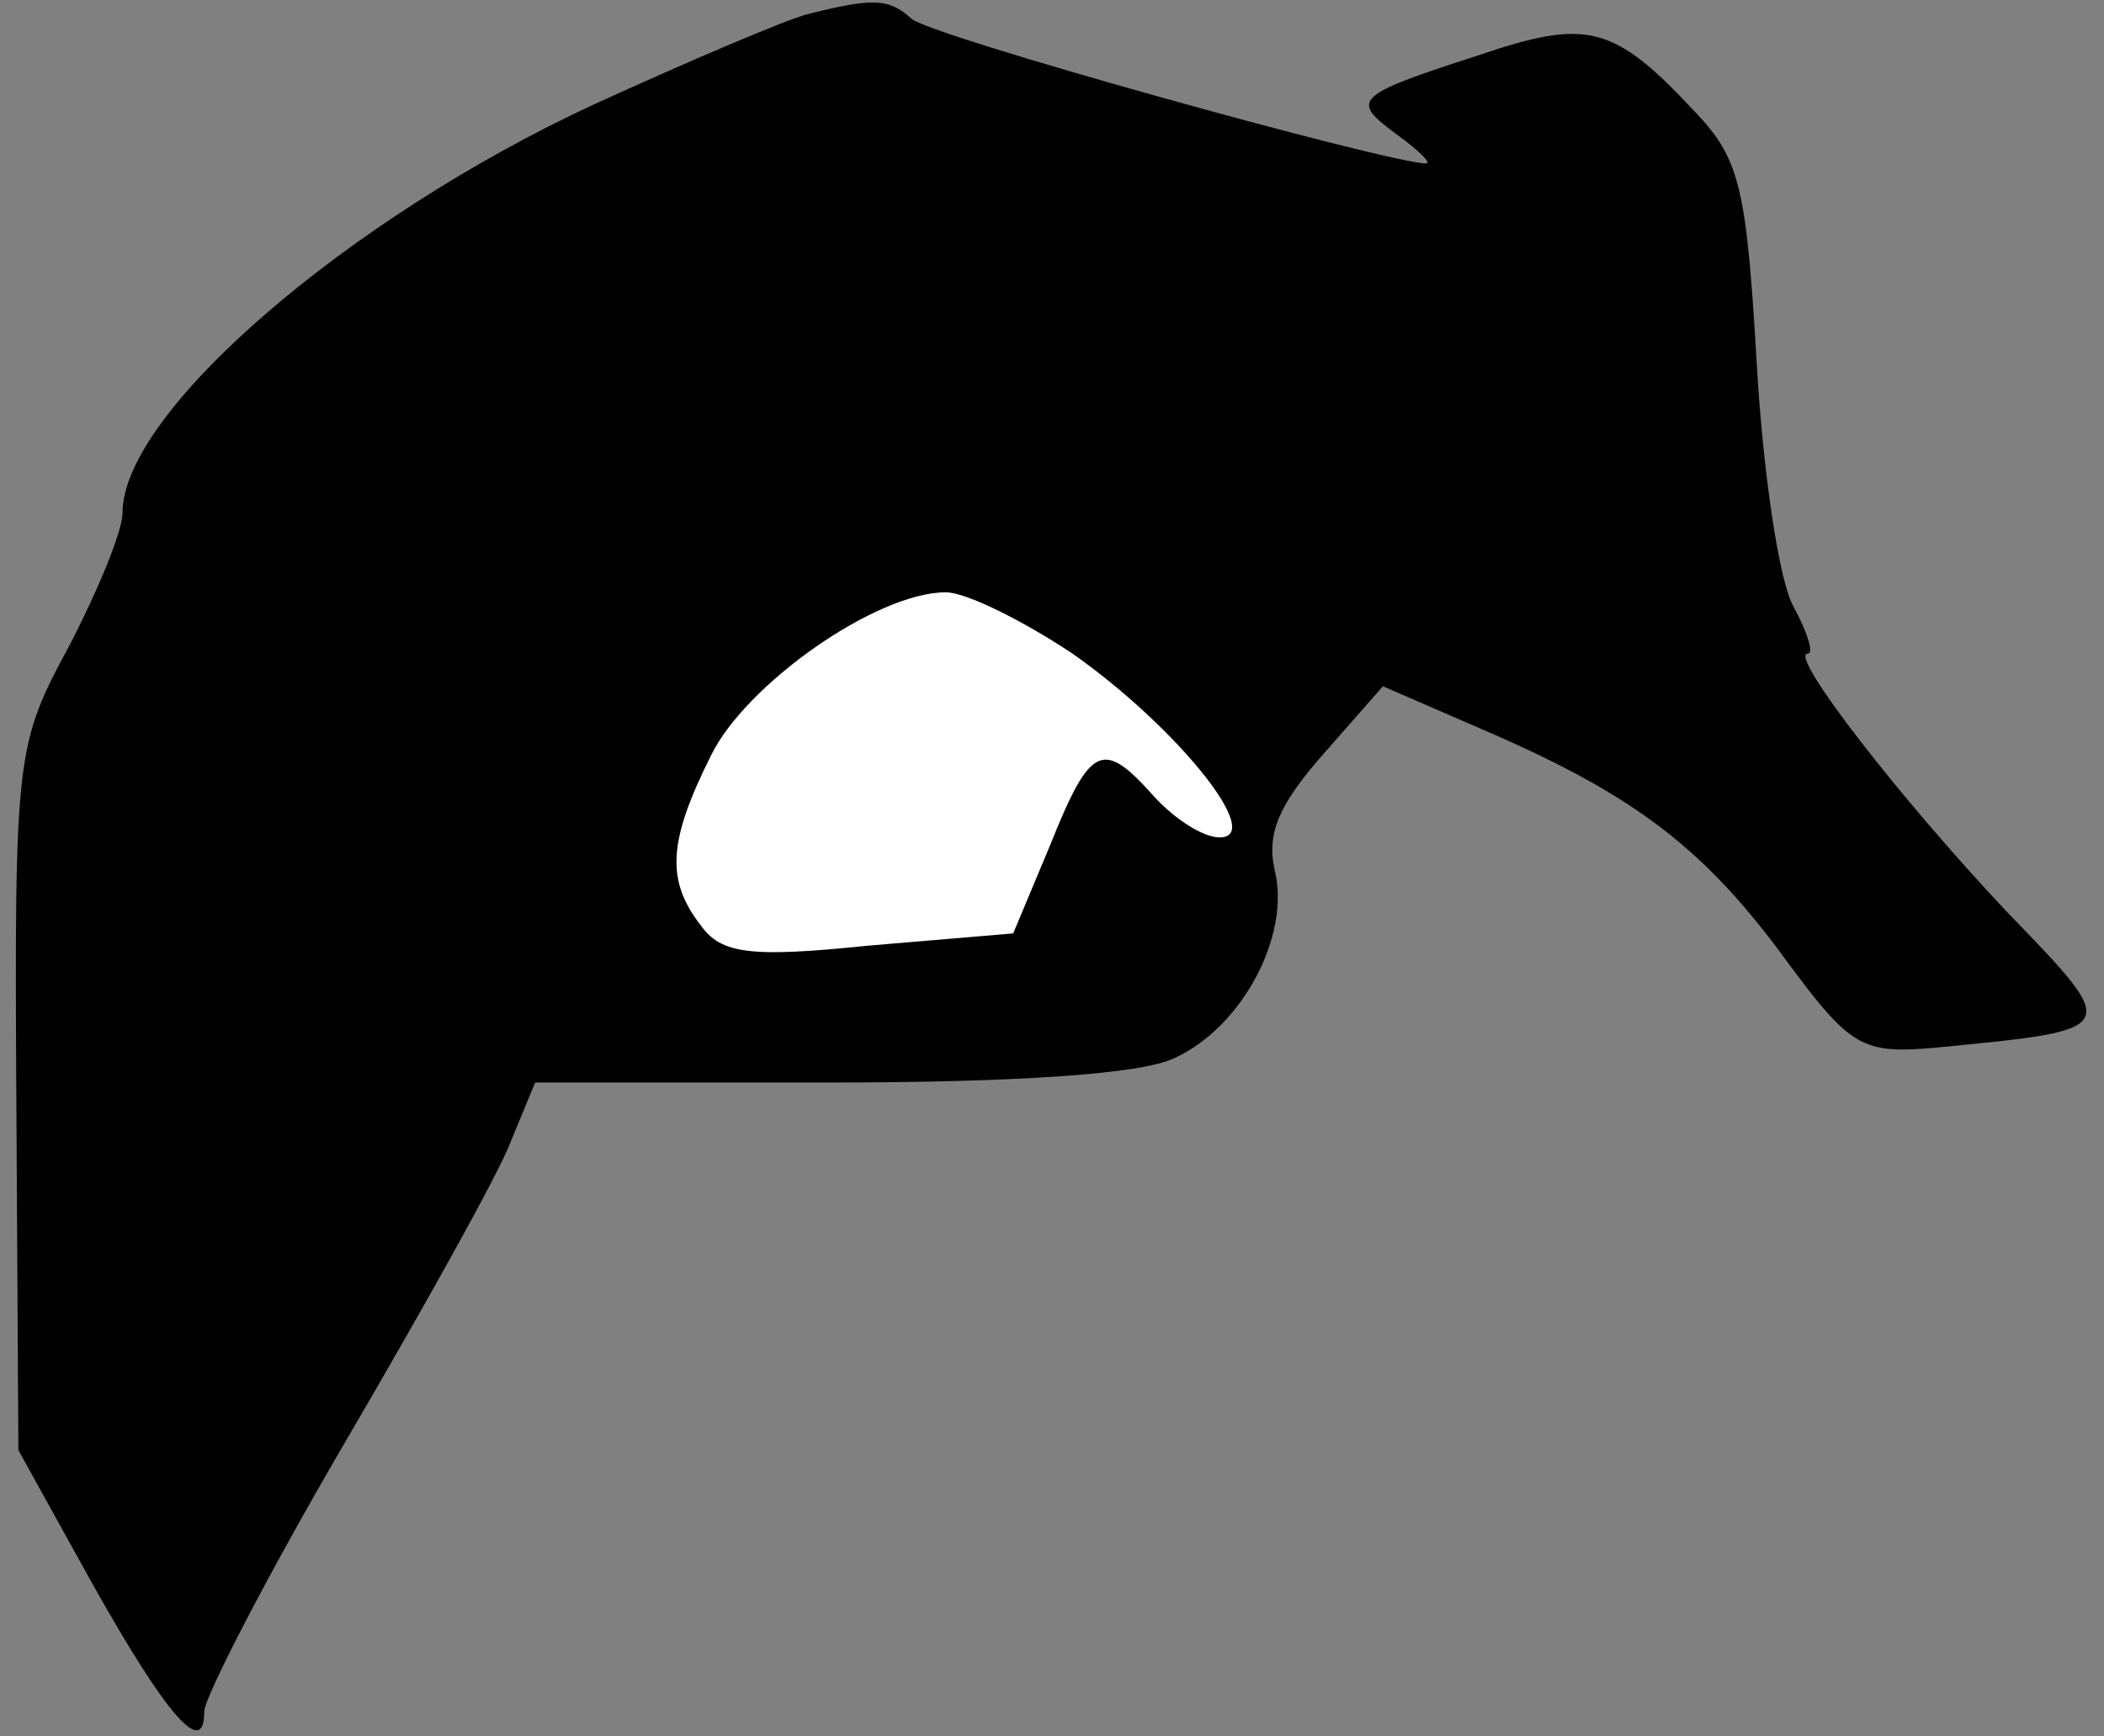 <?xml version="1.0" standalone="no"?>
<!DOCTYPE svg PUBLIC "-//W3C//DTD SVG 20010904//EN"
 "http://www.w3.org/TR/2001/REC-SVG-20010904/DTD/svg10.dtd">
<svg version="1.0" xmlns="http://www.w3.org/2000/svg"
 width="103pt" height="85pt" viewBox="0 0 103 85"
 preserveAspectRatio="xMidYMid meet">
<rect x="0" y="0" width="103" height="85" fill="#808080" stroke="none"/>
<g transform="translate(0,85) scale(0.1,-0.1)"
fill="#000000" stroke="none">
<path fill="#000000" stroke="none" d="M395 843 c-11 -3 -58 -23 -104 -44
-121 -56 -231 -151 -231 -200 0 -9 -12 -38 -26 -65 -26 -48 -27 -53 -26 -222
l1 -172 36 -65 c37 -66 55 -86 55 -63 0 7 31 67 69 132 38 65 75 131 81 147
l12 29 144 0 c90 0 153 4 169 12 33 15 57 60 49 92 -4 18 2 32 24 57 l29 33
53 -23 c71 -31 105 -57 145 -112 31 -42 37 -45 72 -42 92 9 92 8 36 66 -52 55
-108 127 -98 127 3 0 0 10 -7 23 -7 12 -15 66 -18 119 -5 85 -8 100 -30 123
-40 43 -53 46 -106 28 -62 -20 -63 -22 -40 -39 11 -8 17 -14 14 -14 -18 0
-245 63 -252 71 -11 10 -19 10 -51 2z"/>
<path fill="#ffffff" stroke="none" d="M525 530 c50 -35 95 -90 72 -90 -8 0
-22 9 -32 20 -25 28 -31 26 -51 -24 l-18 -43 -71 -6 c-58 -6 -72 -4 -82 10
-17 22 -16 41 5 83 17 35 81 80 115 80 10 0 38 -14 62 -30z"/>
</g>
</svg>
